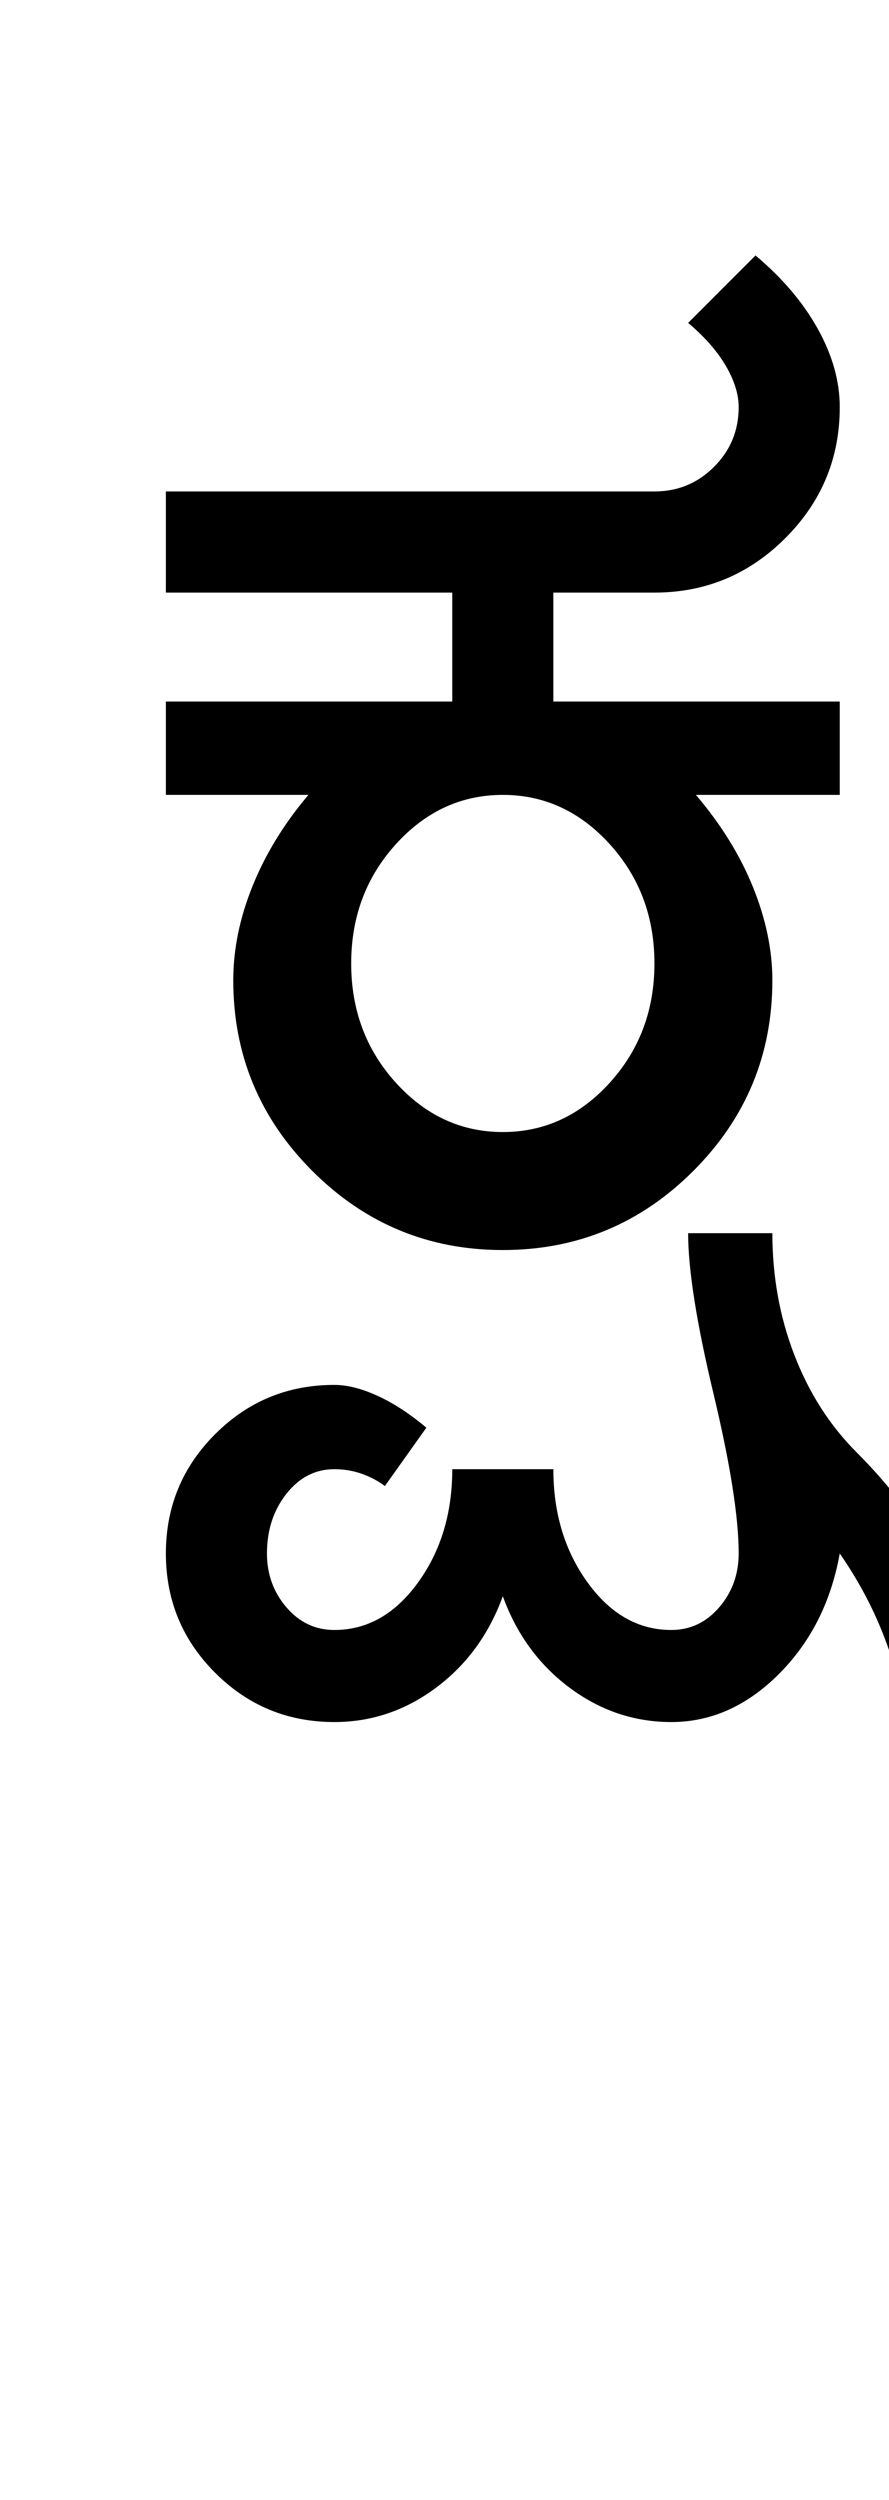 <?xml version="1.0" encoding="UTF-8"?>
<svg xmlns="http://www.w3.org/2000/svg" xmlns:xlink="http://www.w3.org/1999/xlink" width="171.5pt" height="482pt" viewBox="0 0 171.5 482" version="1.1">
<defs>
<g>
<symbol overflow="visible" id="glyph0-0">
<path style="stroke:none;" d="M 25 0 L 25 -175 L 175 -175 L 175 0 Z M 37.5 -12.5 L 162.5 -12.5 L 162.5 -162.5 L 37.5 -162.5 Z M 37.5 -12.5 "/>
</symbol>
<symbol overflow="visible" id="glyph0-1">
<path style="stroke:none;" d="M 60.375 -78.25 C 54.625 -71.914 51.75 -64.25 51.75 -55.25 C 51.75 -46.25 54.625 -38.582 60.375 -32.25 C 66.125 -25.914 73 -22.75 81 -22.75 C 89 -22.75 95.875 -25.914 101.625 -32.25 C 107.375 -38.582 110.25 -46.25 110.25 -55.25 C 110.25 -64.25 107.375 -71.914 101.625 -78.25 C 95.875 -84.582 89 -87.75 81 -87.75 C 73 -87.75 66.125 -84.582 60.375 -78.25 Z M 16 -105.75 L 71.25 -105.75 L 71.25 -126.75 L 16 -126.75 L 16 -146.25 L 110.25 -146.25 C 114.75 -146.25 118.582 -147.832 121.75 -151 C 124.914 -154.164 126.5 -158 126.5 -162.5 C 126.5 -165 125.664 -167.664 124 -170.5 C 122.332 -173.332 119.914 -176.082 116.75 -178.75 L 129.75 -191.75 C 134.914 -187.414 138.914 -182.707 141.75 -177.625 C 144.582 -172.539 146 -167.5 146 -162.5 C 146 -152.664 142.5 -144.25 135.5 -137.25 C 128.5 -130.25 120.082 -126.75 110.25 -126.75 L 90.75 -126.75 L 90.75 -105.75 L 146 -105.75 L 146 -87.75 L 118.25 -87.75 C 123.082 -82.082 126.75 -76.164 129.25 -70 C 131.75 -63.832 133 -57.832 133 -52 C 133 -37.664 127.914 -25.414 117.75 -15.25 C 107.582 -5.082 95.332 0 81 0 C 66.664 0 54.414 -5.082 44.25 -15.25 C 34.082 -25.414 29 -37.664 29 -52 C 29 -58 30.25 -64.082 32.75 -70.25 C 35.25 -76.414 38.832 -82.25 43.5 -87.75 L 16 -87.75 Z M 25.5 81.5 C 19.164 75.164 16 67.5 16 58.5 C 16 49.5 19.164 41.832 25.5 35.5 C 31.832 29.164 39.5 26 48.5 26 C 51 26 53.789 26.707 56.875 28.125 C 59.957 29.539 63.082 31.582 66.25 34.25 L 58.25 45.5 C 56.914 44.5 55.414 43.707 53.75 43.125 C 52.082 42.539 50.332 42.25 48.5 42.25 C 44.832 42.25 41.75 43.832 39.25 47 C 36.75 50.164 35.5 54 35.5 58.5 C 35.5 62.5 36.75 65.957 39.25 68.875 C 41.75 71.789 44.832 73.25 48.5 73.25 C 54.832 73.25 60.207 70.207 64.625 64.125 C 69.039 58.039 71.25 50.75 71.25 42.25 L 90.75 42.25 C 90.75 50.75 92.957 58.039 97.375 64.125 C 101.789 70.207 107.164 73.25 113.5 73.25 C 117.164 73.25 120.25 71.789 122.75 68.875 C 125.25 65.957 126.5 62.5 126.5 58.5 C 126.5 51.5 124.875 41.207 121.625 27.625 C 118.375 14.039 116.75 3.75 116.75 -3.25 L 133 -3.25 C 133 5.082 134.414 12.914 137.25 20.25 C 140.082 27.582 144.082 33.832 149.25 39 C 157.582 47.332 164 56.582 168.5 66.75 C 173 76.914 175.25 87.164 175.25 97.5 L 159 97.5 C 159 90.832 157.875 84.164 155.625 77.5 C 153.375 70.832 150.164 64.5 146 58.5 C 144.332 67.832 140.414 75.582 134.25 81.75 C 128.082 87.914 121.164 91 113.5 91 C 106.332 91 99.789 88.789 93.875 84.375 C 87.957 79.957 83.664 74.082 81 66.75 C 78.332 74.082 74.039 79.957 68.125 84.375 C 62.207 88.789 55.664 91 48.5 91 C 39.5 91 31.832 87.832 25.5 81.5 Z M 25.5 81.5 "/>
</symbol>
</g>
</defs>
<g id="surface1">
<rect x="0" y="0" width="171.5" height="482" style="fill:rgb(100%,100%,100%);fill-opacity:1;stroke:none;"/>
<g style="fill:rgb(0%,0%,0%);fill-opacity:1;">
  <use xlink:href="#glyph0-1" x="16" y="241"/>
</g>
</g>
</svg>
